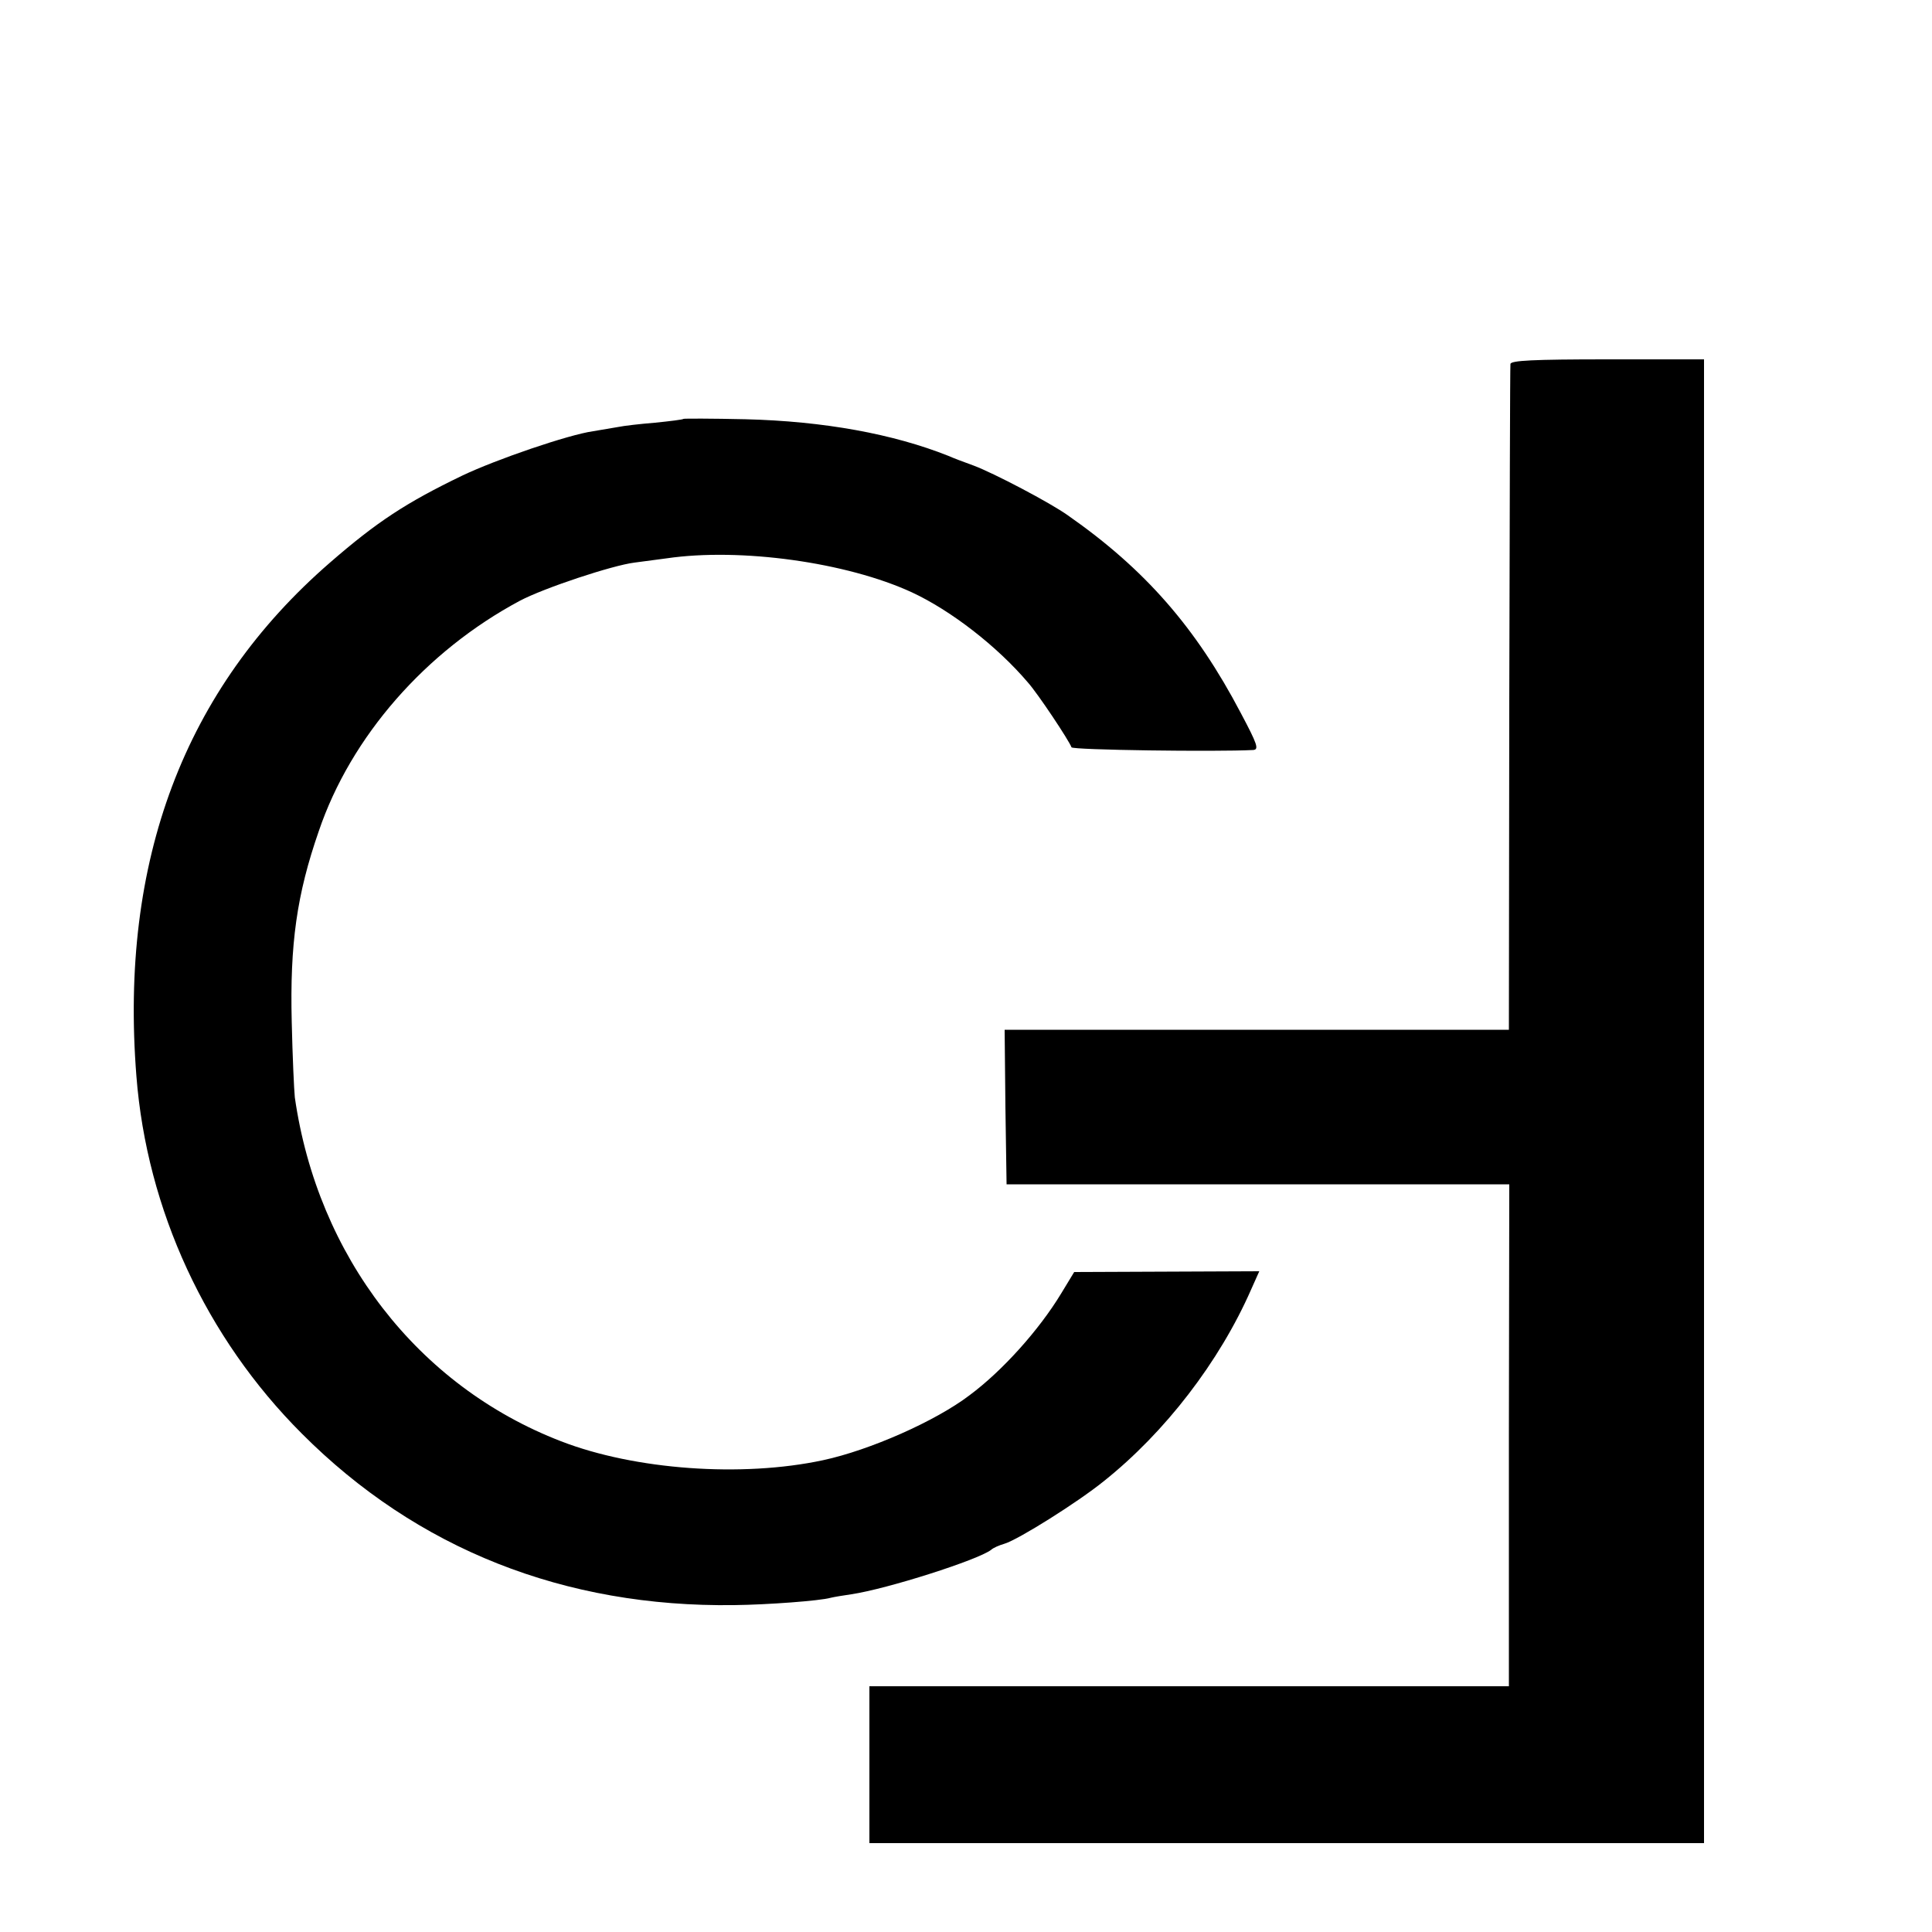 <?xml version="1.0" standalone="no"?>
<!DOCTYPE svg PUBLIC "-//W3C//DTD SVG 20010904//EN"
 "http://www.w3.org/TR/2001/REC-SVG-20010904/DTD/svg10.dtd">
<svg version="1.0" xmlns="http://www.w3.org/2000/svg"
 width="500pt" height="500pt" viewBox="0 0 500 500"
 preserveAspectRatio="xMidYMid meet">
<g transform="translate(0,500) scale(0.1,-0.1)"
fill="#000000" stroke="none">
<path d="M3909 4058 c-1 -7 -2 -398 -3 -868 l-1 -855 -653 0 -652 0 2 -200 3
-200 650 0 651 0 -1 -649 0 -650 -827 0 -828 0 0 -203 0 -203 1080 0 1080 0 0
1920 0 1920 -250 0 c-193 0 -250 -3 -251 -12z"/>
<path d="M1769 3916 c-2 -2 -35 -6 -74 -10 -38 -3 -81 -8 -95 -11 -13 -2 -42
-7 -65 -11 -64 -9 -251 -73 -339 -115 -145 -70 -220 -119 -342 -225 -377 -327
-545 -772 -501 -1329 27 -346 180 -677 428 -925 298 -299 680 -450 1119 -444
86 1 222 11 250 19 8 2 32 6 53 9 94 14 328 89 362 115 5 5 21 12 35 16 36 11
189 107 257 162 158 126 299 309 381 496 l21 47 -239 -1 -240 -1 -34 -56 c-57
-94 -152 -200 -237 -263 -88 -67 -258 -142 -379 -168 -210 -45 -487 -25 -678
49 -371 143 -630 479 -689 890 -2 19 -6 107 -8 195 -5 202 13 330 70 494 83
245 277 466 520 596 62 33 240 92 297 99 24 3 61 8 83 11 191 28 466 -10 635
-88 101 -47 220 -139 300 -233 26 -29 107 -151 113 -168 2 -7 374 -12 470 -7
16 1 11 15 -32 96 -116 221 -248 372 -447 511 -46 33 -193 110 -244 129 -25 9
-54 20 -65 25 -143 57 -323 90 -526 95 -87 2 -159 2 -160 1z"/>
</g>
</svg>
